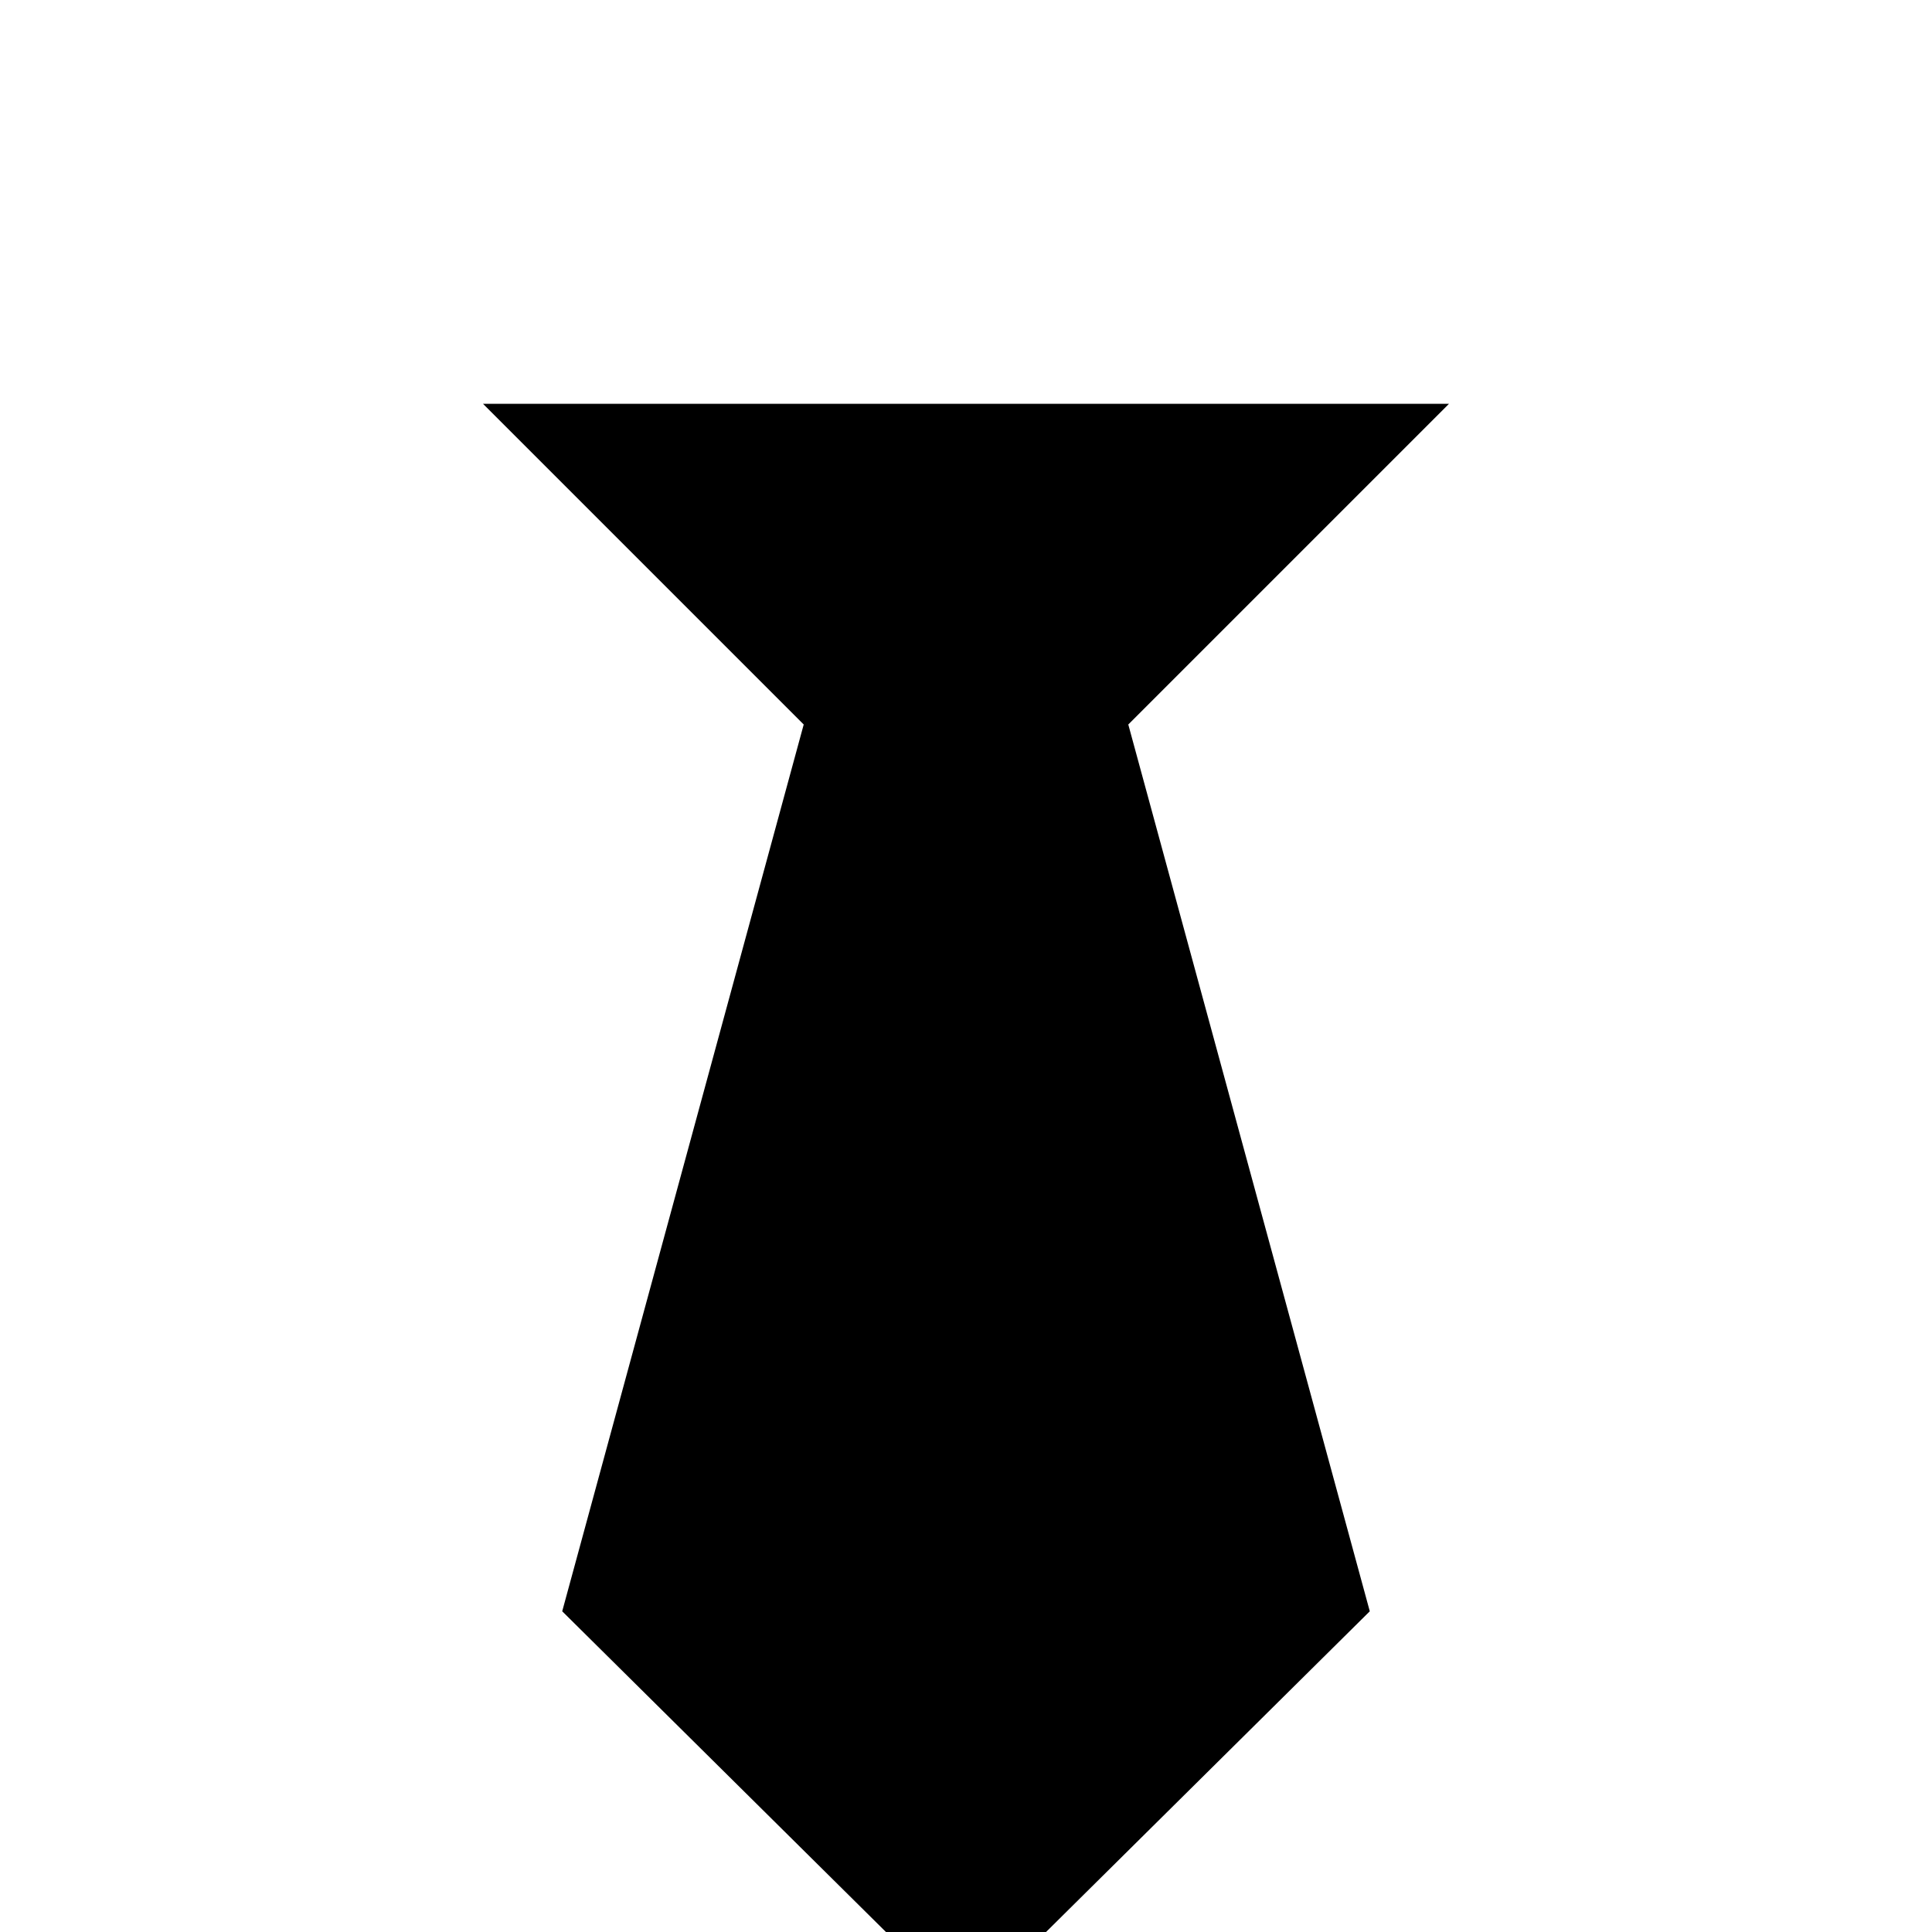 <!-- Generated by IcoMoon.io -->
<svg version="1.1" xmlns="http://www.w3.org/2000/svg" width="24" height="24" viewBox="0 0 24 24">
<title>tie</title>
<path d="M6 5.016l3.984 3.984-3 11.016 5.016 4.969 5.016-4.969-3-11.016 3.984-3.984h-12z"></path>
</svg>

